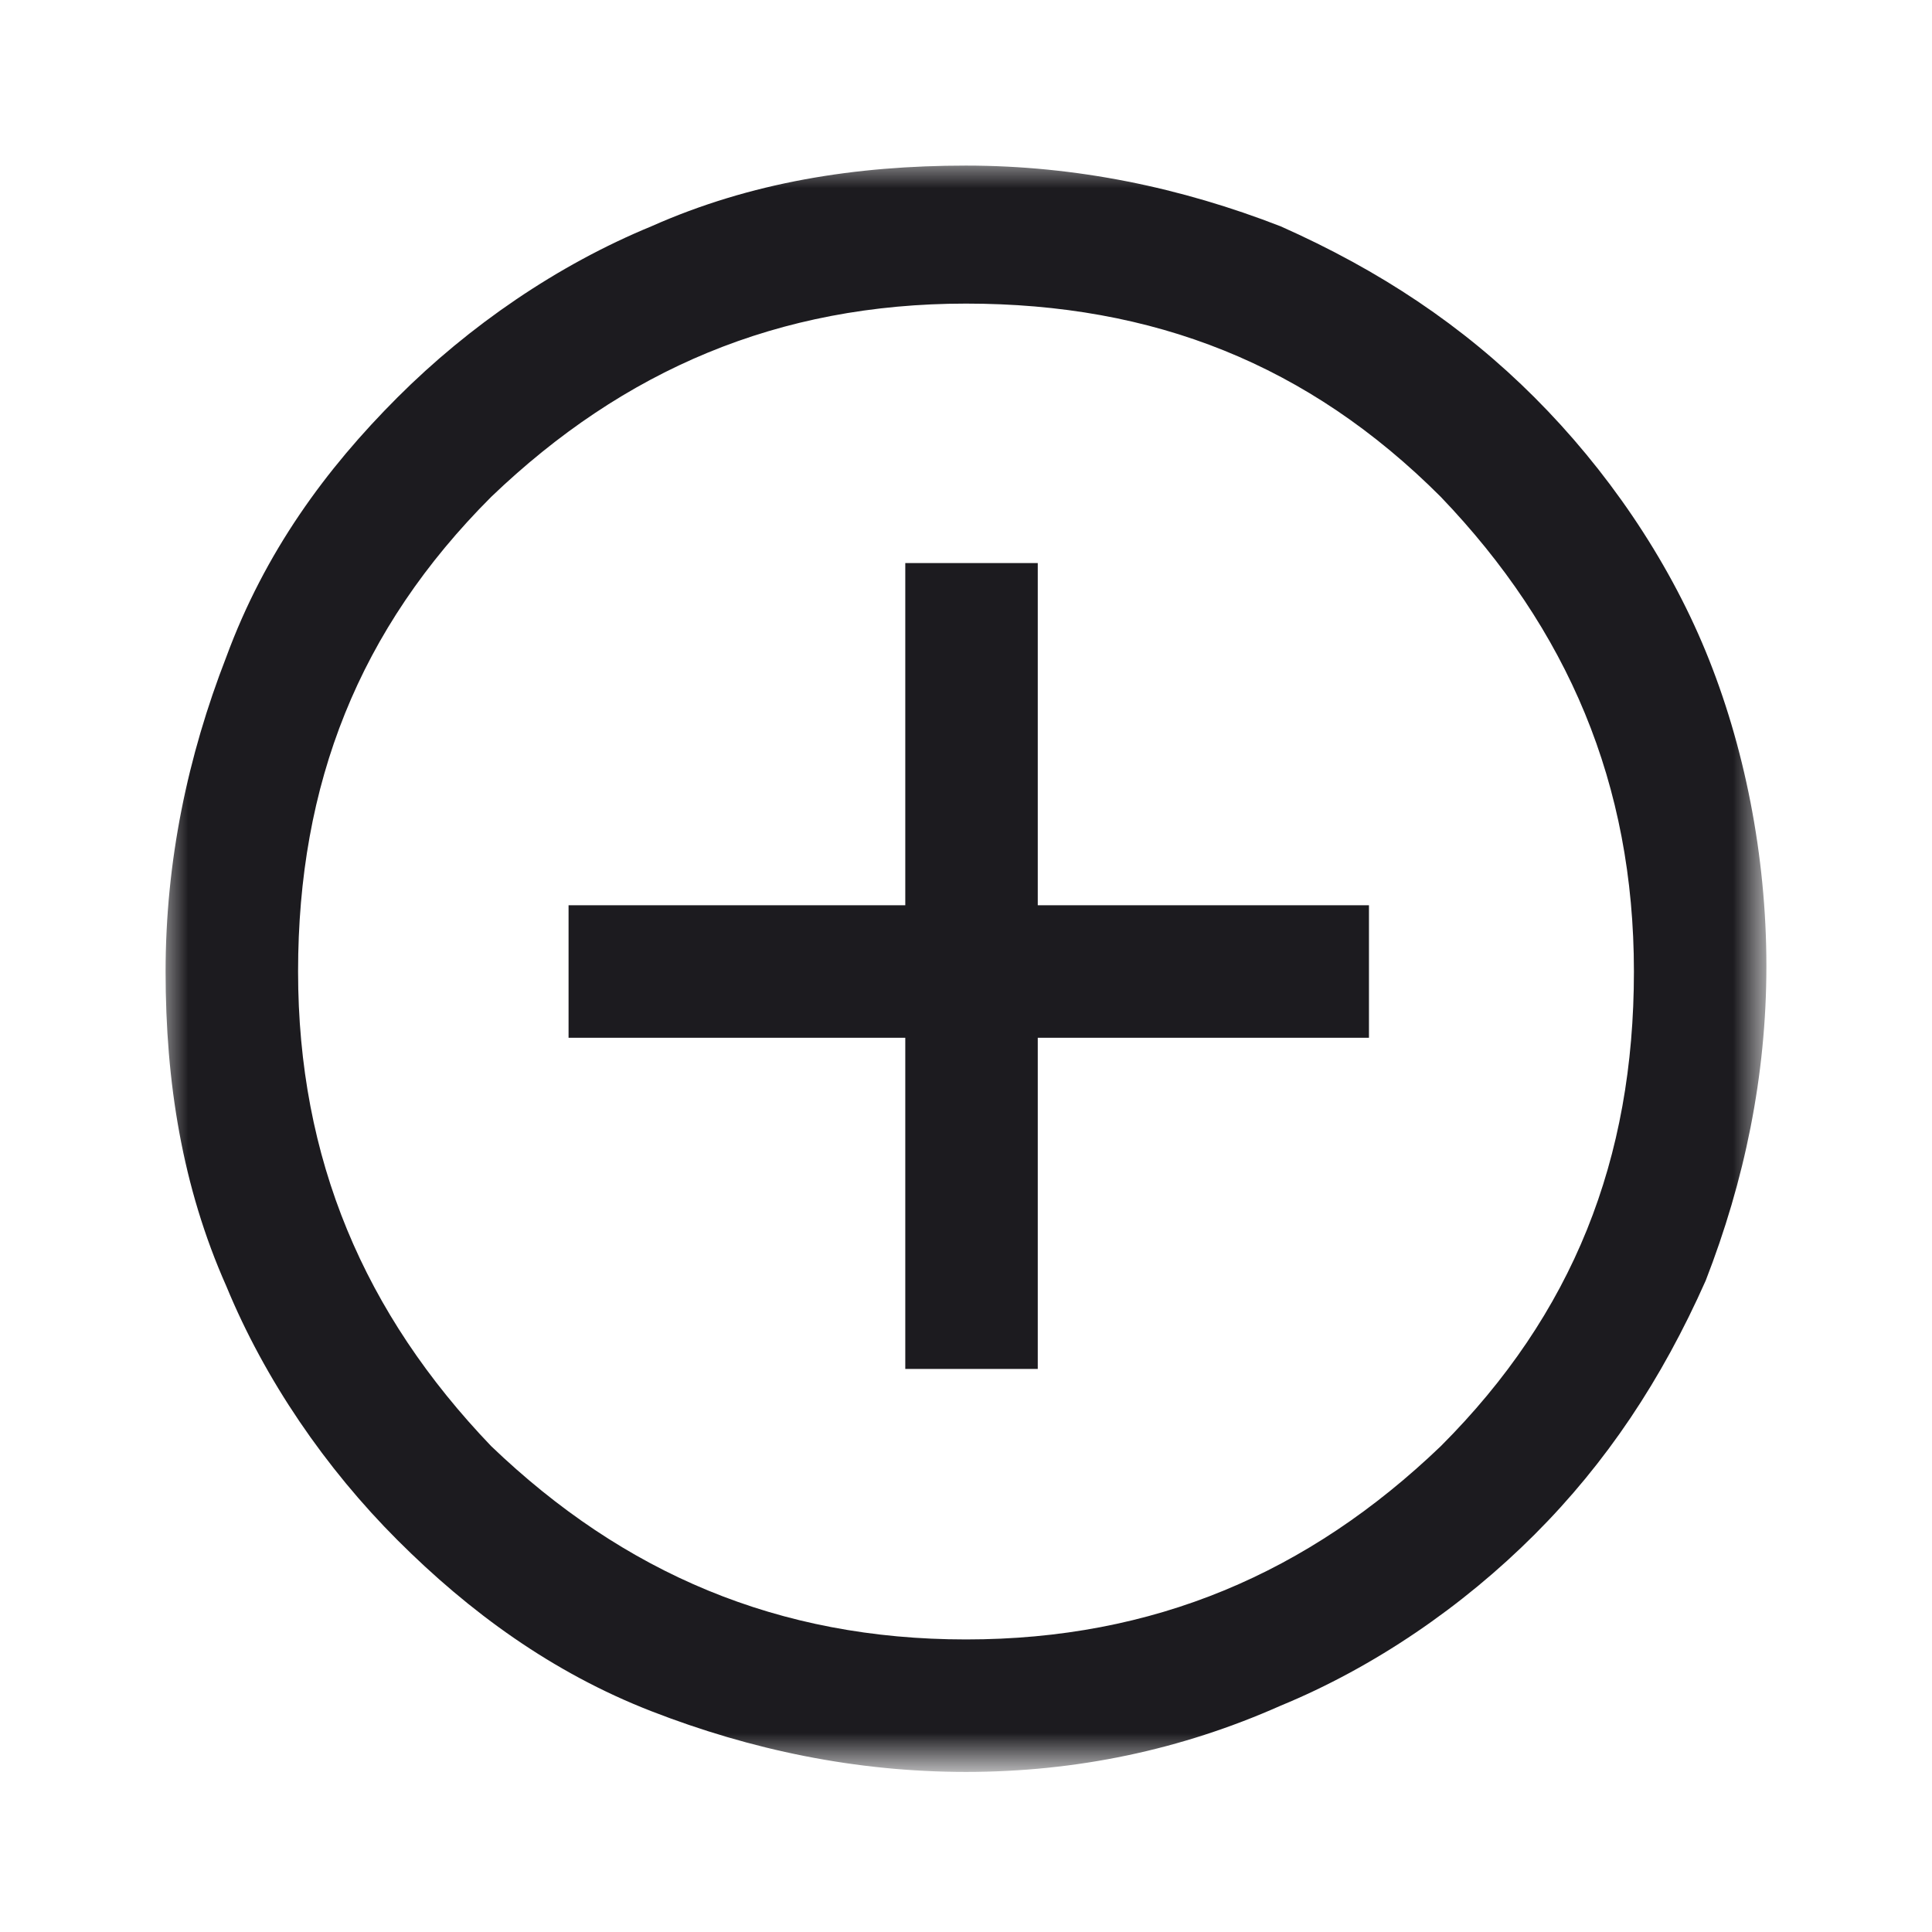 <?xml version="1.0" encoding="utf-8"?>
<!-- Generator: Adobe Illustrator 27.0.0, SVG Export Plug-In . SVG Version: 6.00 Build 0)  -->
<svg version="1.1" id="圖層_1" xmlns="http://www.w3.org/2000/svg" xmlns:xlink="http://www.w3.org/1999/xlink" x="0px" y="0px"
	 viewBox="0 0 35 35" style="enable-background:new 0 0 35 35;" xml:space="preserve">
<style type="text/css">
	.st0{fill:#D9D9D9;filter:url(#Adobe_OpacityMaskFilter);}
	.st1{mask:url(#mask0_2241_415_00000031189491851804378320000017794232888947910016_);}
	.st2{fill:#1C1B1F;}
</style>
<g>
	<defs>
		<filter id="Adobe_OpacityMaskFilter" filterUnits="userSpaceOnUse" x="2.9" y="2.9" width="29.2" height="29.2">
			<feColorMatrix  type="matrix" values="1 0 0 0 0  0 1 0 0 0  0 0 1 0 0  0 0 0 1 0"/>
		</filter>
	</defs>
	
		<mask maskUnits="userSpaceOnUse" x="2.9" y="2.9" width="29.2" height="29.2" id="mask0_2241_415_00000031189491851804378320000017794232888947910016_">
		<rect class="st0" width="35" height="35"/>
	</mask>
	<g class="st1">
		<path class="st2" d="M16.4,24.8h2.4v-6h6v-2.4h-6v-6.2h-2.4v6.2h-6.1v2.4h6.1V24.8z M17.5,32.1c-2,0-3.9-0.4-5.7-1.1
			s-3.3-1.8-4.6-3.1c-1.3-1.3-2.4-2.9-3.1-4.6c-0.8-1.8-1.1-3.7-1.1-5.7c0-2,0.4-3.9,1.1-5.7C4.8,10,5.9,8.5,7.2,7.2
			c1.3-1.3,2.9-2.4,4.6-3.1c1.8-0.8,3.7-1.1,5.7-1.1c2,0,3.9,0.4,5.7,1.1c1.8,0.8,3.3,1.8,4.6,3.1s2.4,2.9,3.1,4.6s1.1,3.7,1.1,5.7
			c0,2-0.4,3.9-1.1,5.7c-0.8,1.8-1.8,3.3-3.1,4.6s-2.9,2.4-4.6,3.1C21.4,31.7,19.5,32.1,17.5,32.1z M17.5,29.7
			c3.4,0,6.2-1.2,8.6-3.5c2.4-2.4,3.5-5.2,3.5-8.6c0-3.4-1.2-6.2-3.5-8.6c-2.4-2.4-5.2-3.5-8.6-3.5c-3.4,0-6.2,1.2-8.6,3.5
			c-2.4,2.4-3.5,5.2-3.5,8.6c0,3.4,1.2,6.2,3.5,8.6C11.3,28.5,14.1,29.7,17.5,29.7z"/>
	</g>
</g>
</svg>
